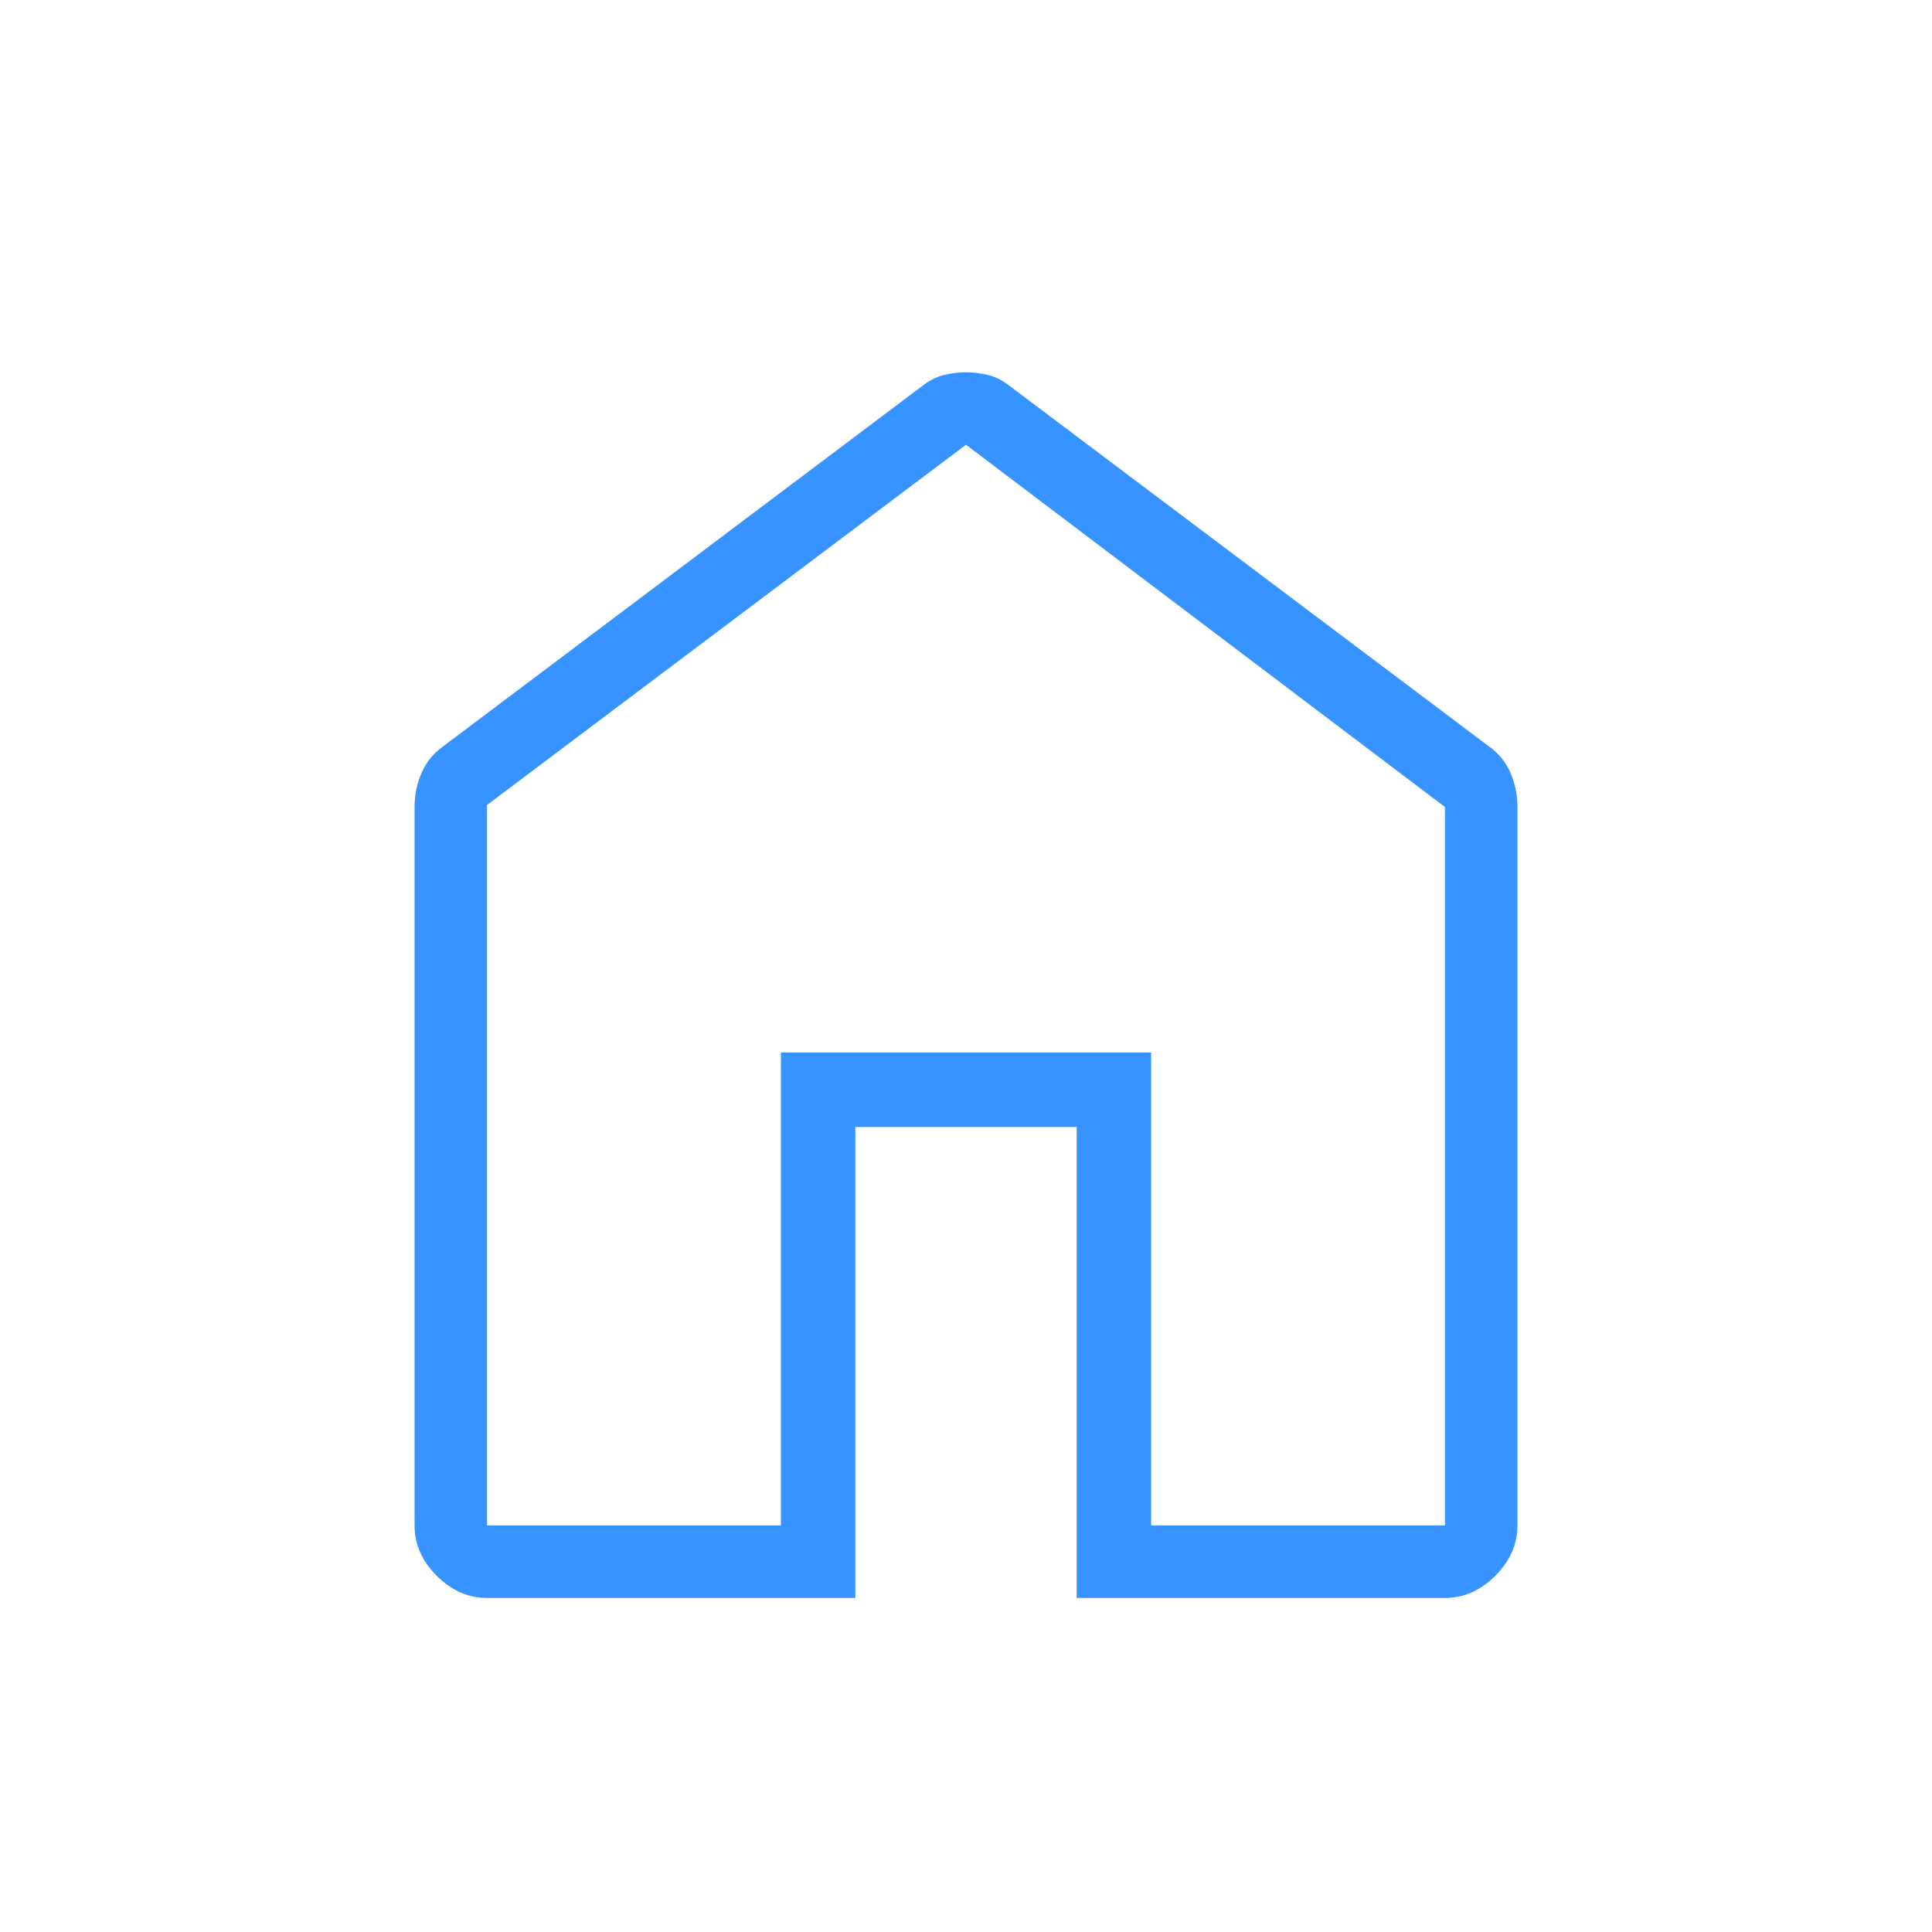 <svg width="45" height="45" viewBox="0 0 45 45" fill="none" xmlns="http://www.w3.org/2000/svg">
    <mask id="mask0_349_103" style="mask-type:alpha" maskUnits="userSpaceOnUse" x="0" y="0" width="45" height="45">
        <rect width="45" height="45" fill="#D9D9D9"/>
    </mask>
    <g mask="url(#mask0_349_103)">
        <path d="M11.344 35.531H18.188V24.516H26.812V35.531H33.656V18.797L22.5 10.359L11.344 18.75V35.531ZM11.344 37.219C10.906 37.219 10.516 37.047 10.172 36.703C9.828 36.359 9.656 35.969 9.656 35.531V18.797C9.656 18.516 9.711 18.25 9.821 18C9.93 17.75 10.094 17.547 10.312 17.391L21.469 9C21.625 8.875 21.789 8.789 21.962 8.741C22.133 8.695 22.312 8.672 22.5 8.672C22.688 8.672 22.867 8.695 23.04 8.741C23.211 8.789 23.375 8.875 23.531 9L34.688 17.391C34.906 17.547 35.071 17.75 35.181 18C35.289 18.25 35.344 18.516 35.344 18.797V35.531C35.344 35.969 35.172 36.359 34.828 36.703C34.484 37.047 34.094 37.219 33.656 37.219H25.078V26.25H19.922V37.219H11.344Z" fill="#3693FF"/>
    </g>
</svg>
